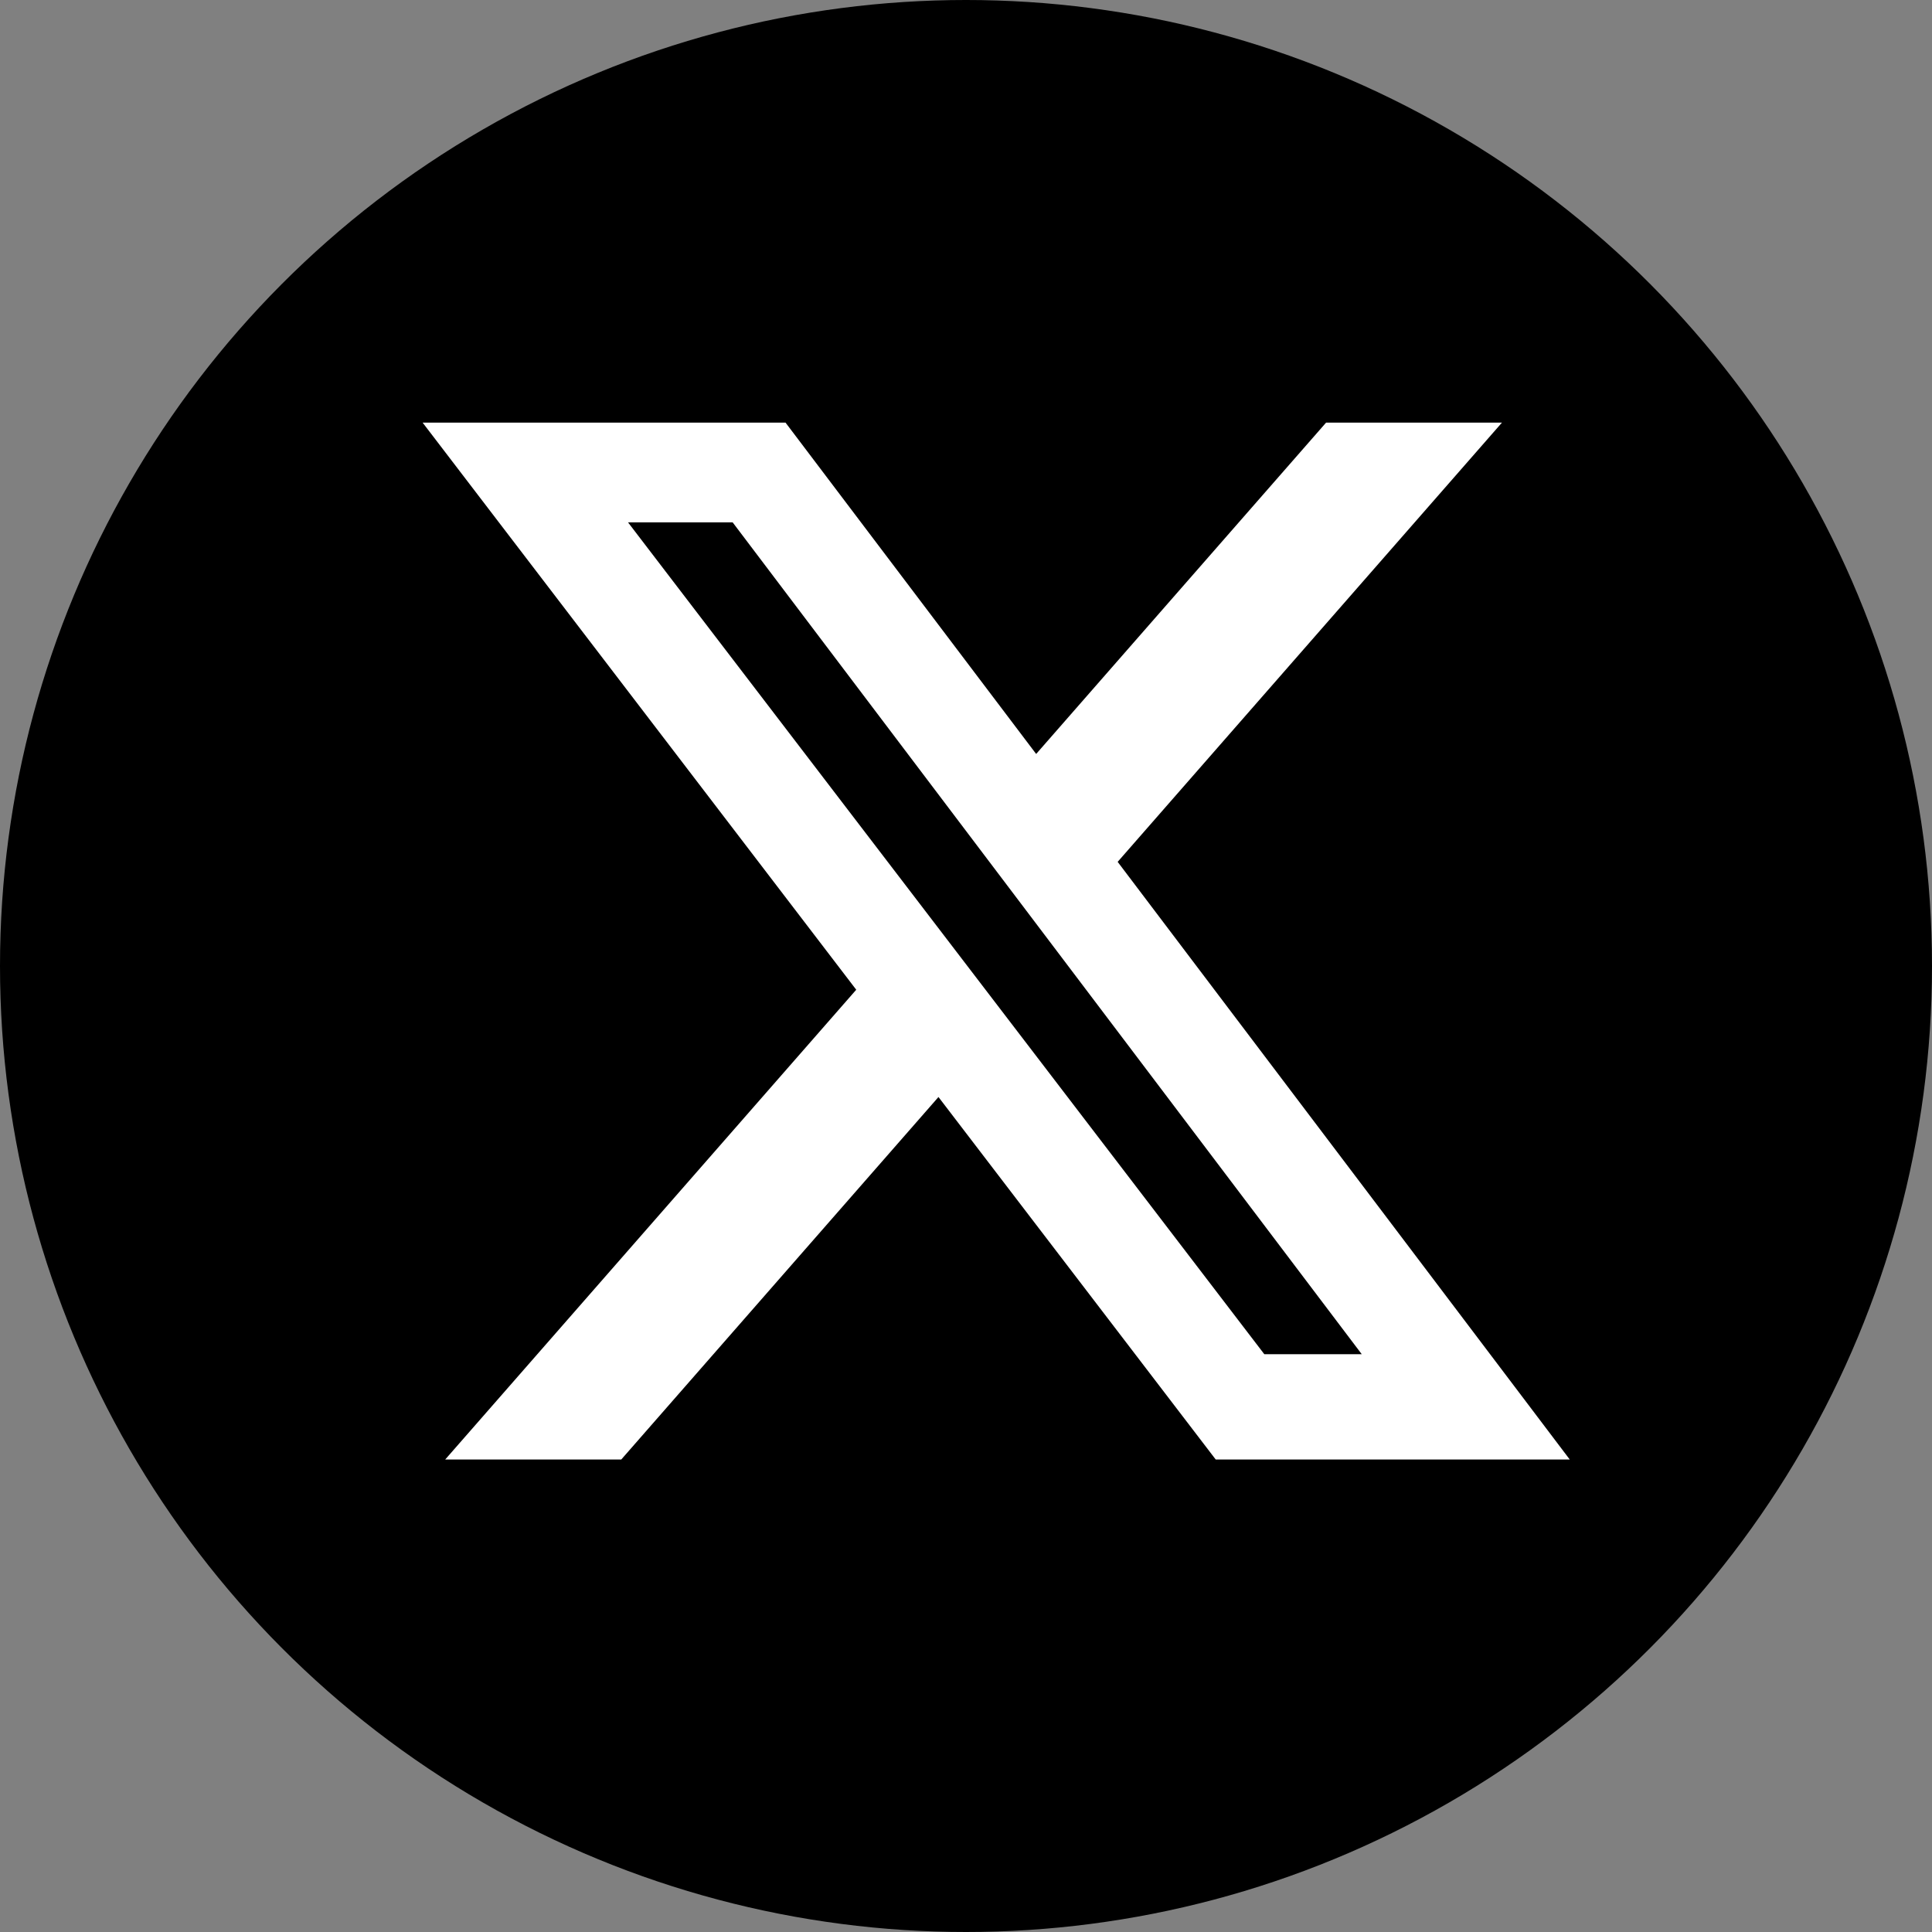 <svg width="32" height="32" viewBox="0 0 32 32" fill="none" xmlns="http://www.w3.org/2000/svg">
<rect x="0" y="0" width="32" height="32" fill="#808080" stroke="none"/>
<circle cx="16" cy="16" r="16" fill="black"/>
<path d="M21.964 7H24.877L18.512 14.275L26 24.174H20.136L15.544 18.17L10.29 24.174H7.374L14.182 16.393L7 7H13.011L17.162 12.488L21.964 7ZM20.941 22.43H22.555L12.135 8.652H10.402L20.941 22.43Z" fill="white"/>
</svg>
